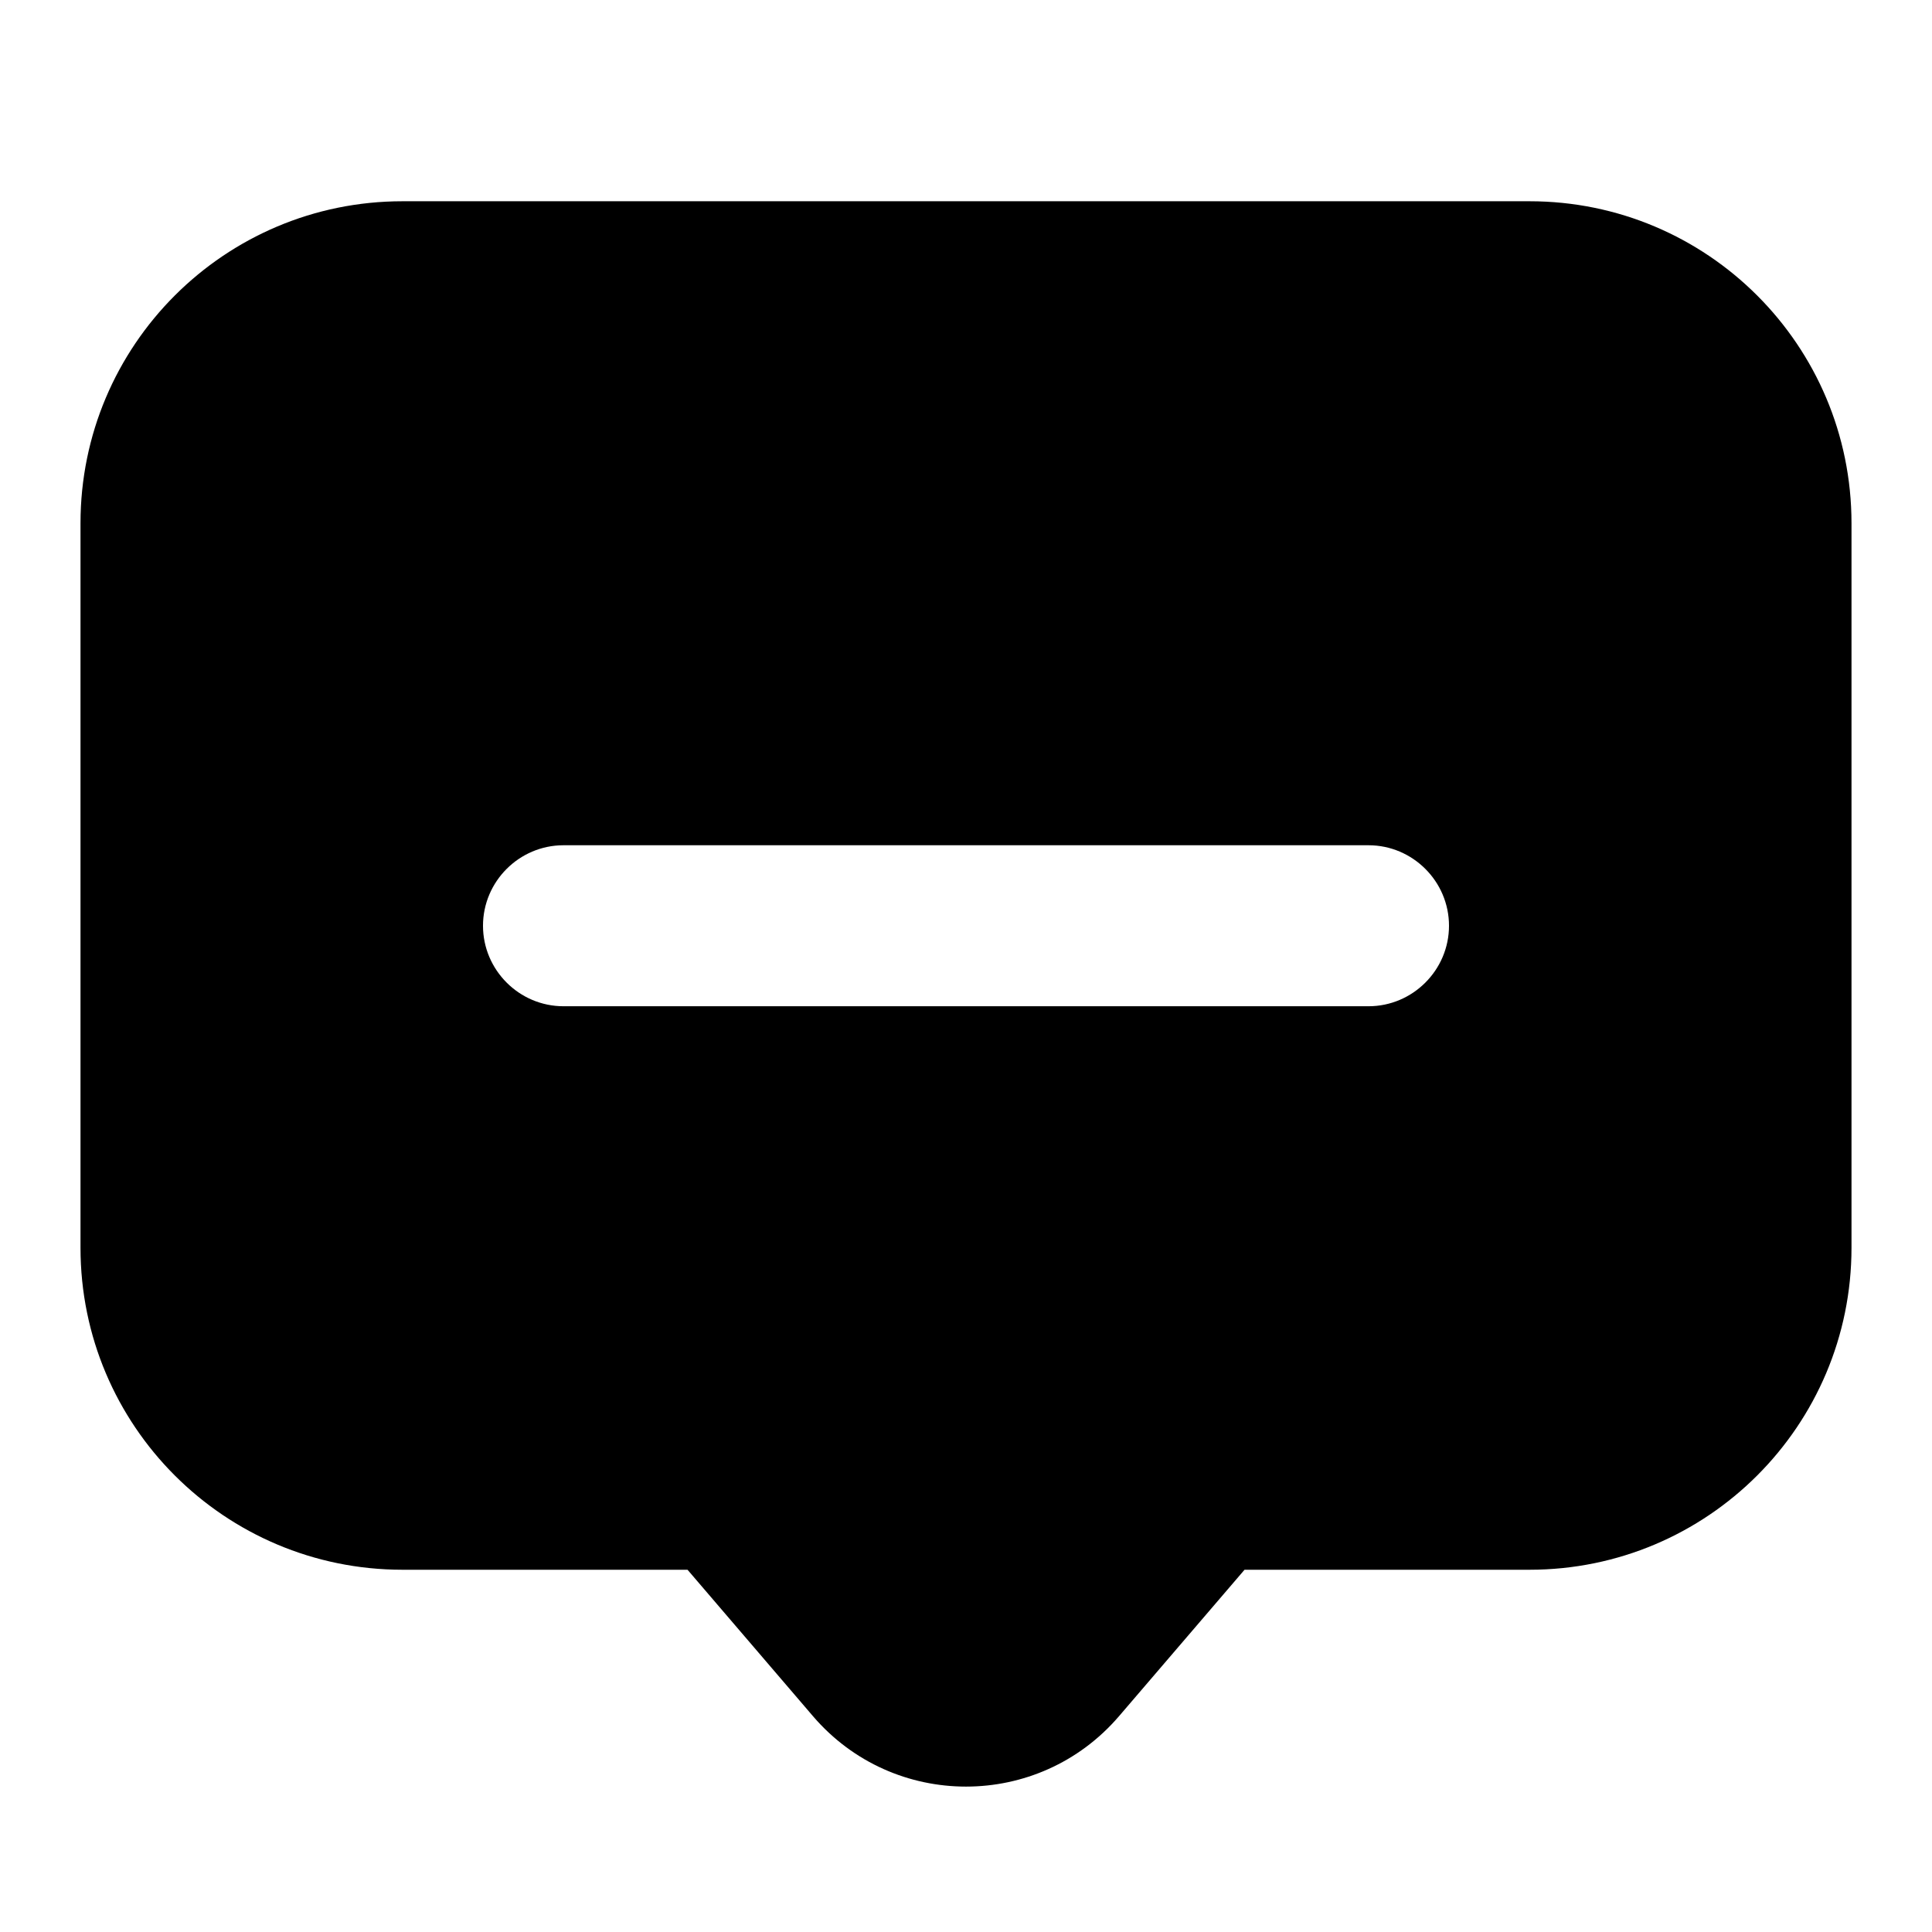 <svg xmlns="http://www.w3.org/2000/svg" xmlns:xlink="http://www.w3.org/1999/xlink" width="48" height="48" viewBox="0 0 48 48" fill="none">
<path d="M17.09 39.01L20.2 42.64C22.2 44.97 25.8 44.97 27.8 42.64L30.92 39L38 39C42.42 39 46 35.42 46 31L46 13C46 8.58 42.42 5 38 5L10 5C5.58 5 2 8.58 2 13L2 31C2 35.42 5.58 39 10 39L17.08 39L17.09 39.01ZM34 25L14 25C12.9 25 12 24.1 12 23C12 21.9 12.9 21 14 21L34 21C35.1 21 36 21.9 36 23C36 24.1 35.1 25 34 25Z" fill-rule="evenodd"  fill="#000000" >
</path>
</svg>
